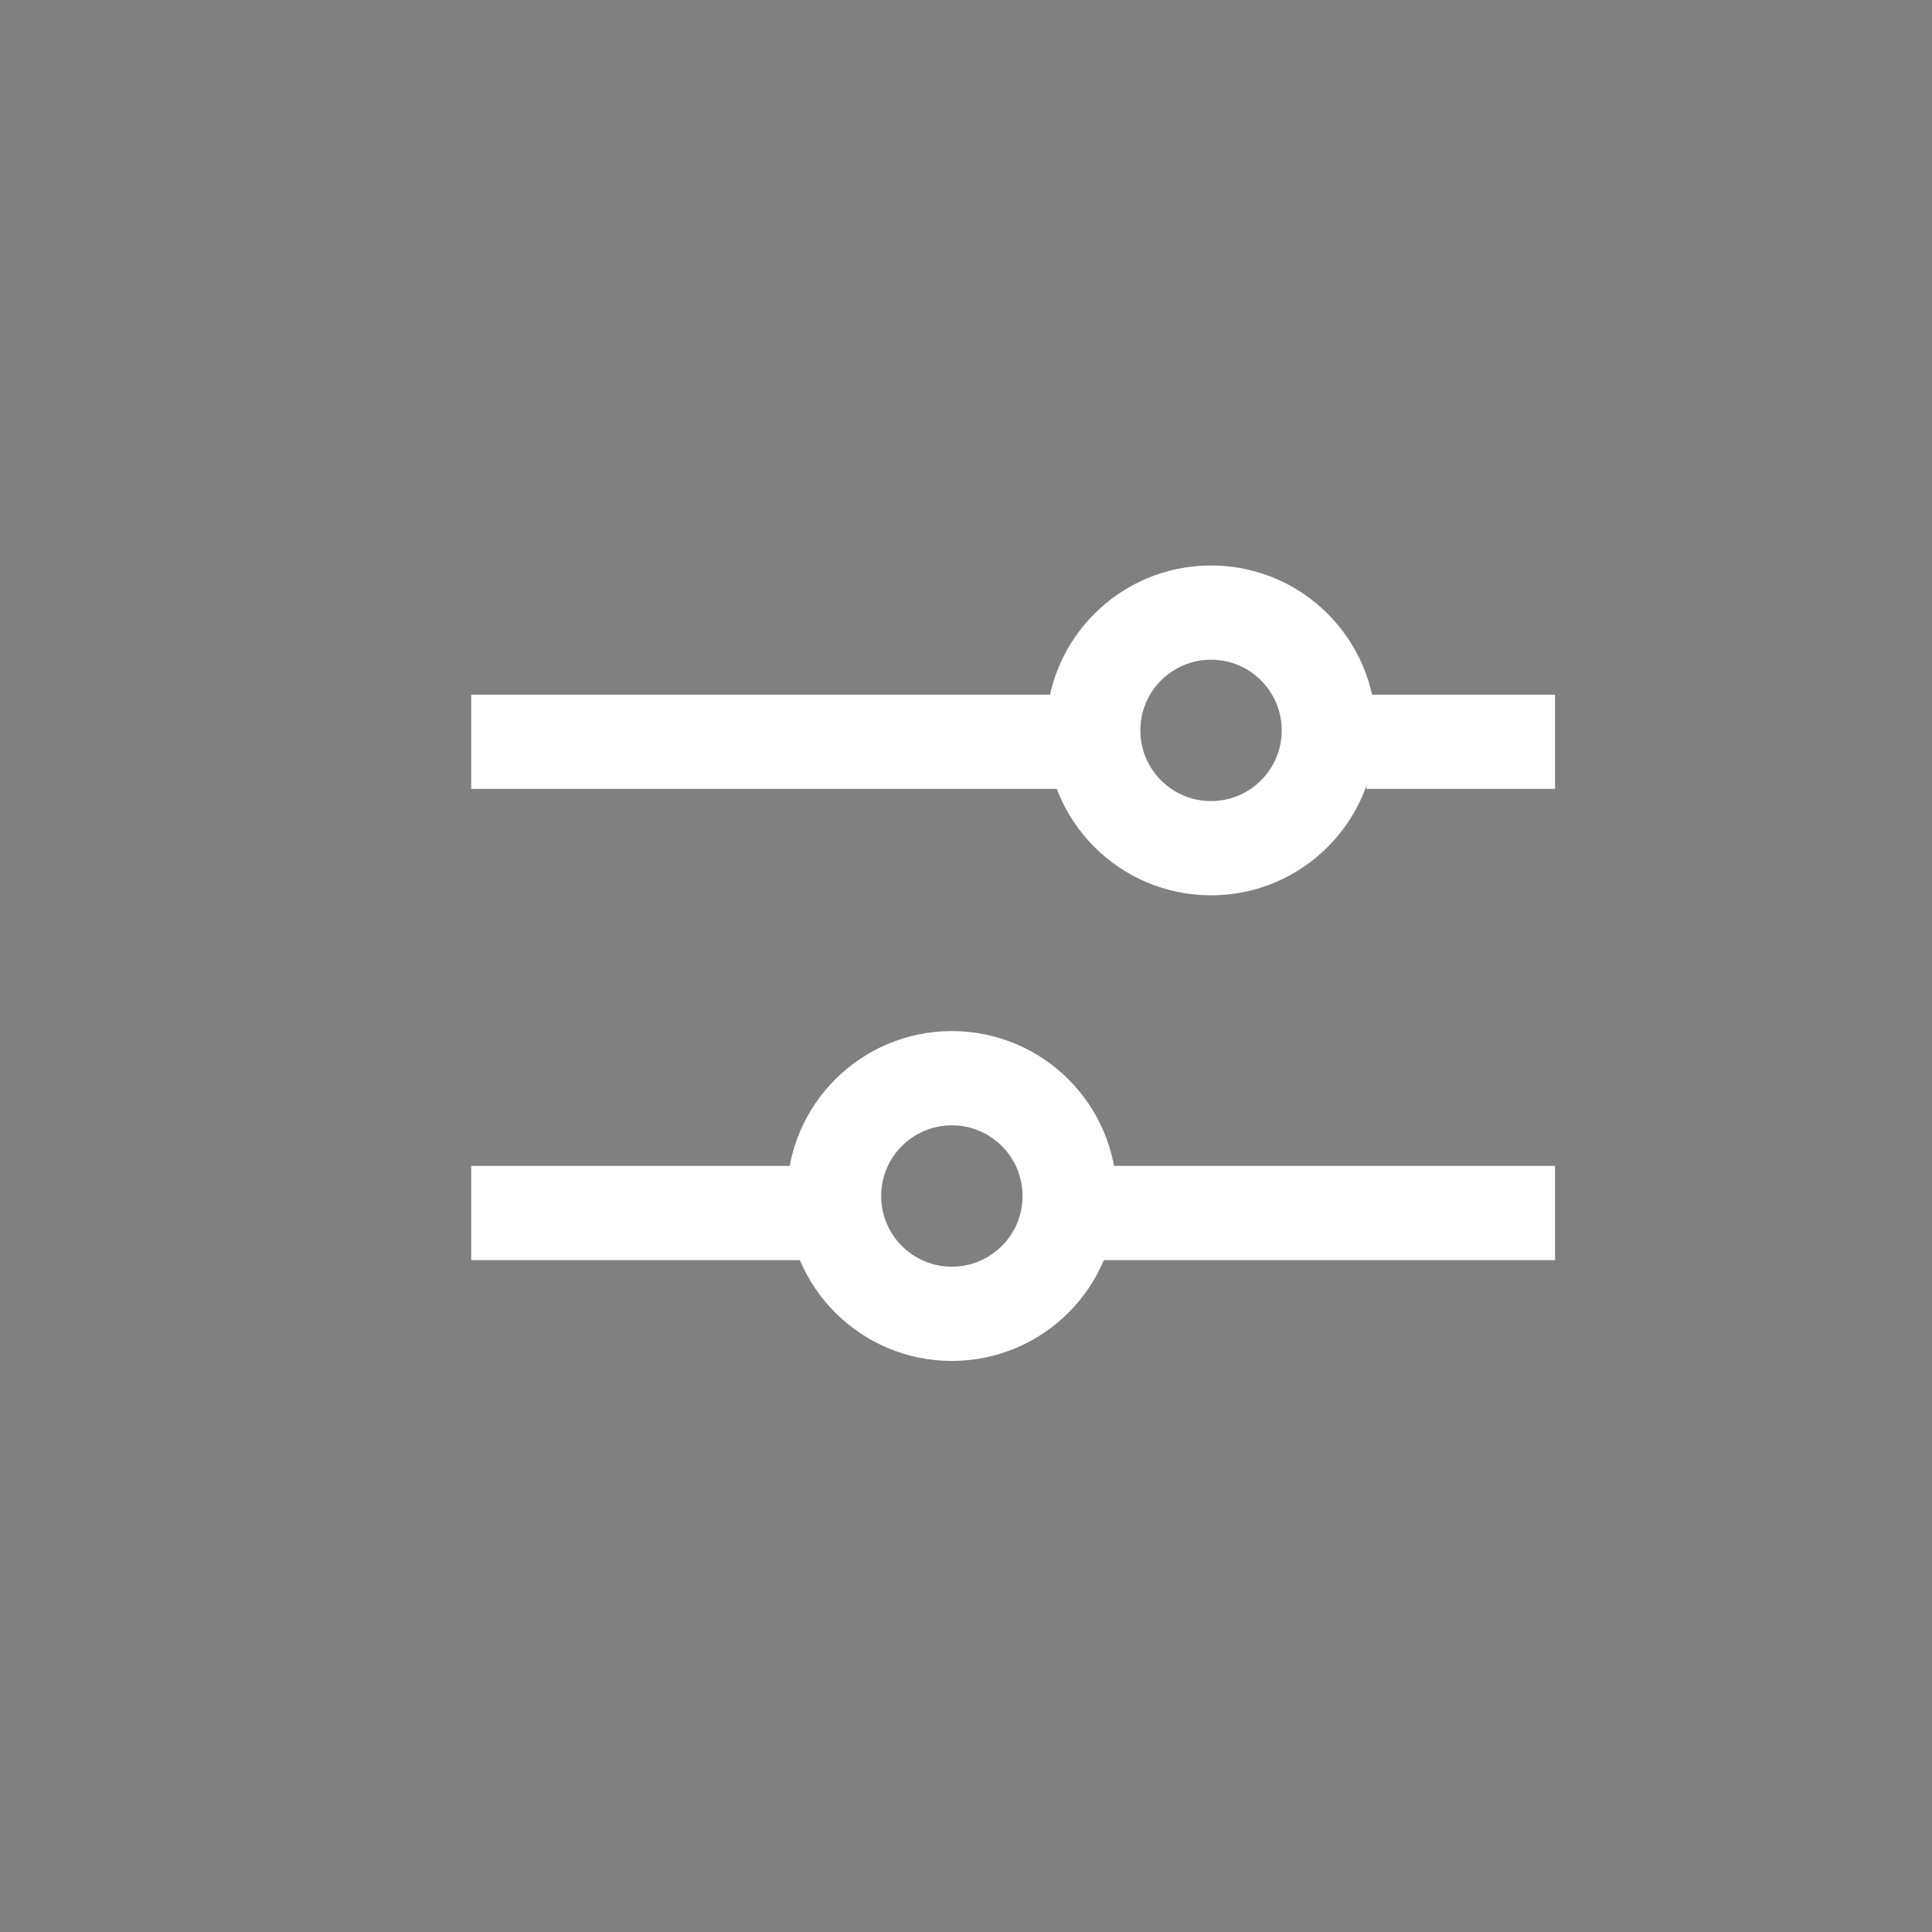<svg xmlns="http://www.w3.org/2000/svg" width="41" height="41" viewBox="0 0 41 41">
  <rect x="0" y="0" width="41" height="41" fill="#808080" stroke="none"/>
  <g stroke="#FFF" stroke-width="2" transform="translate(10 13)">
      <path d="M0 2.742h13m6 0h4"/>
      <circle cx="15.7" cy="2.5" r="2.5" style="fill: transparent;"/>
      <path d="M0 12.742h7m6 0h10"/>
      <circle cx="10.2" cy="12.381" r="2.5" style="fill: transparent;"/>
  </g>
</svg>
